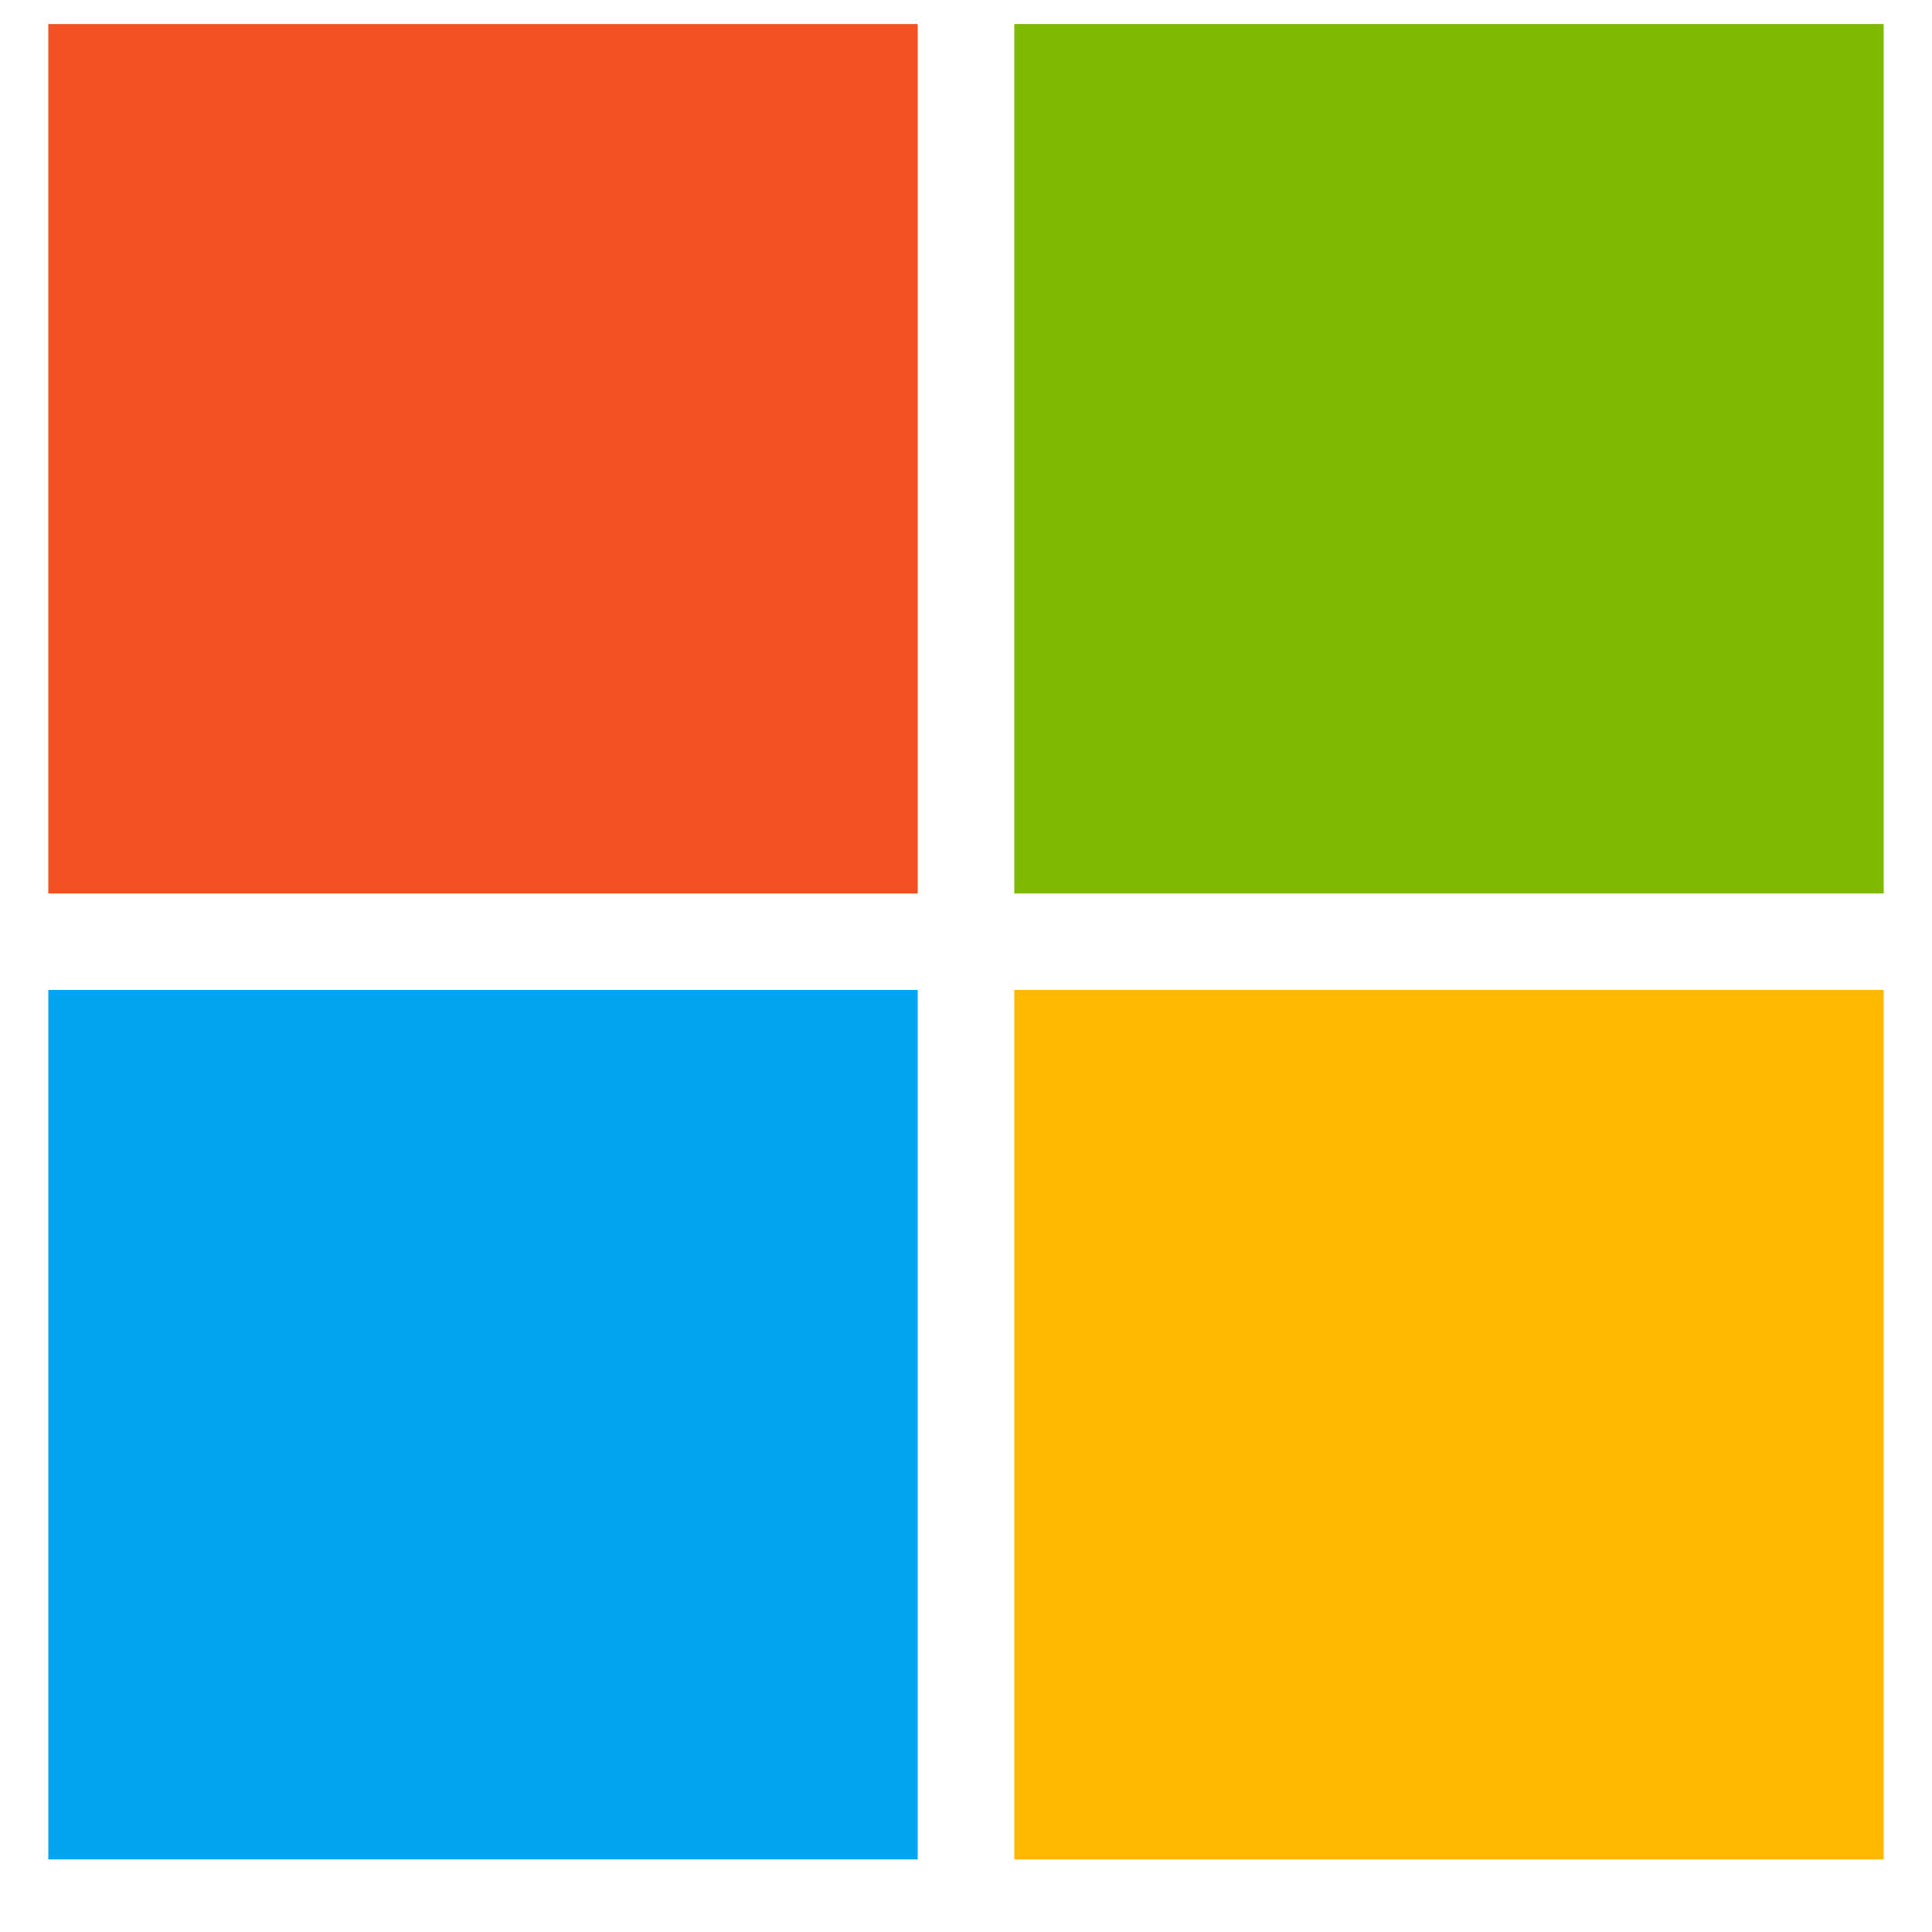 <svg width="20" height="20" viewBox="0 0 20 20" fill="none" xmlns="http://www.w3.org/2000/svg">
<path d="M9.5 0.249H0.5V9.249H9.5V0.249Z" fill="#F25022"/>
<path d="M9.5 10.248H0.5V19.248H9.5V10.248Z" fill="#00A4EF"/>
<path d="M19.5 0.249H10.5V9.249H19.5V0.249Z" fill="#7FBA00"/>
<path d="M19.5 10.248H10.5V19.248H19.5V10.248Z" fill="#FFB900"/>
</svg>

